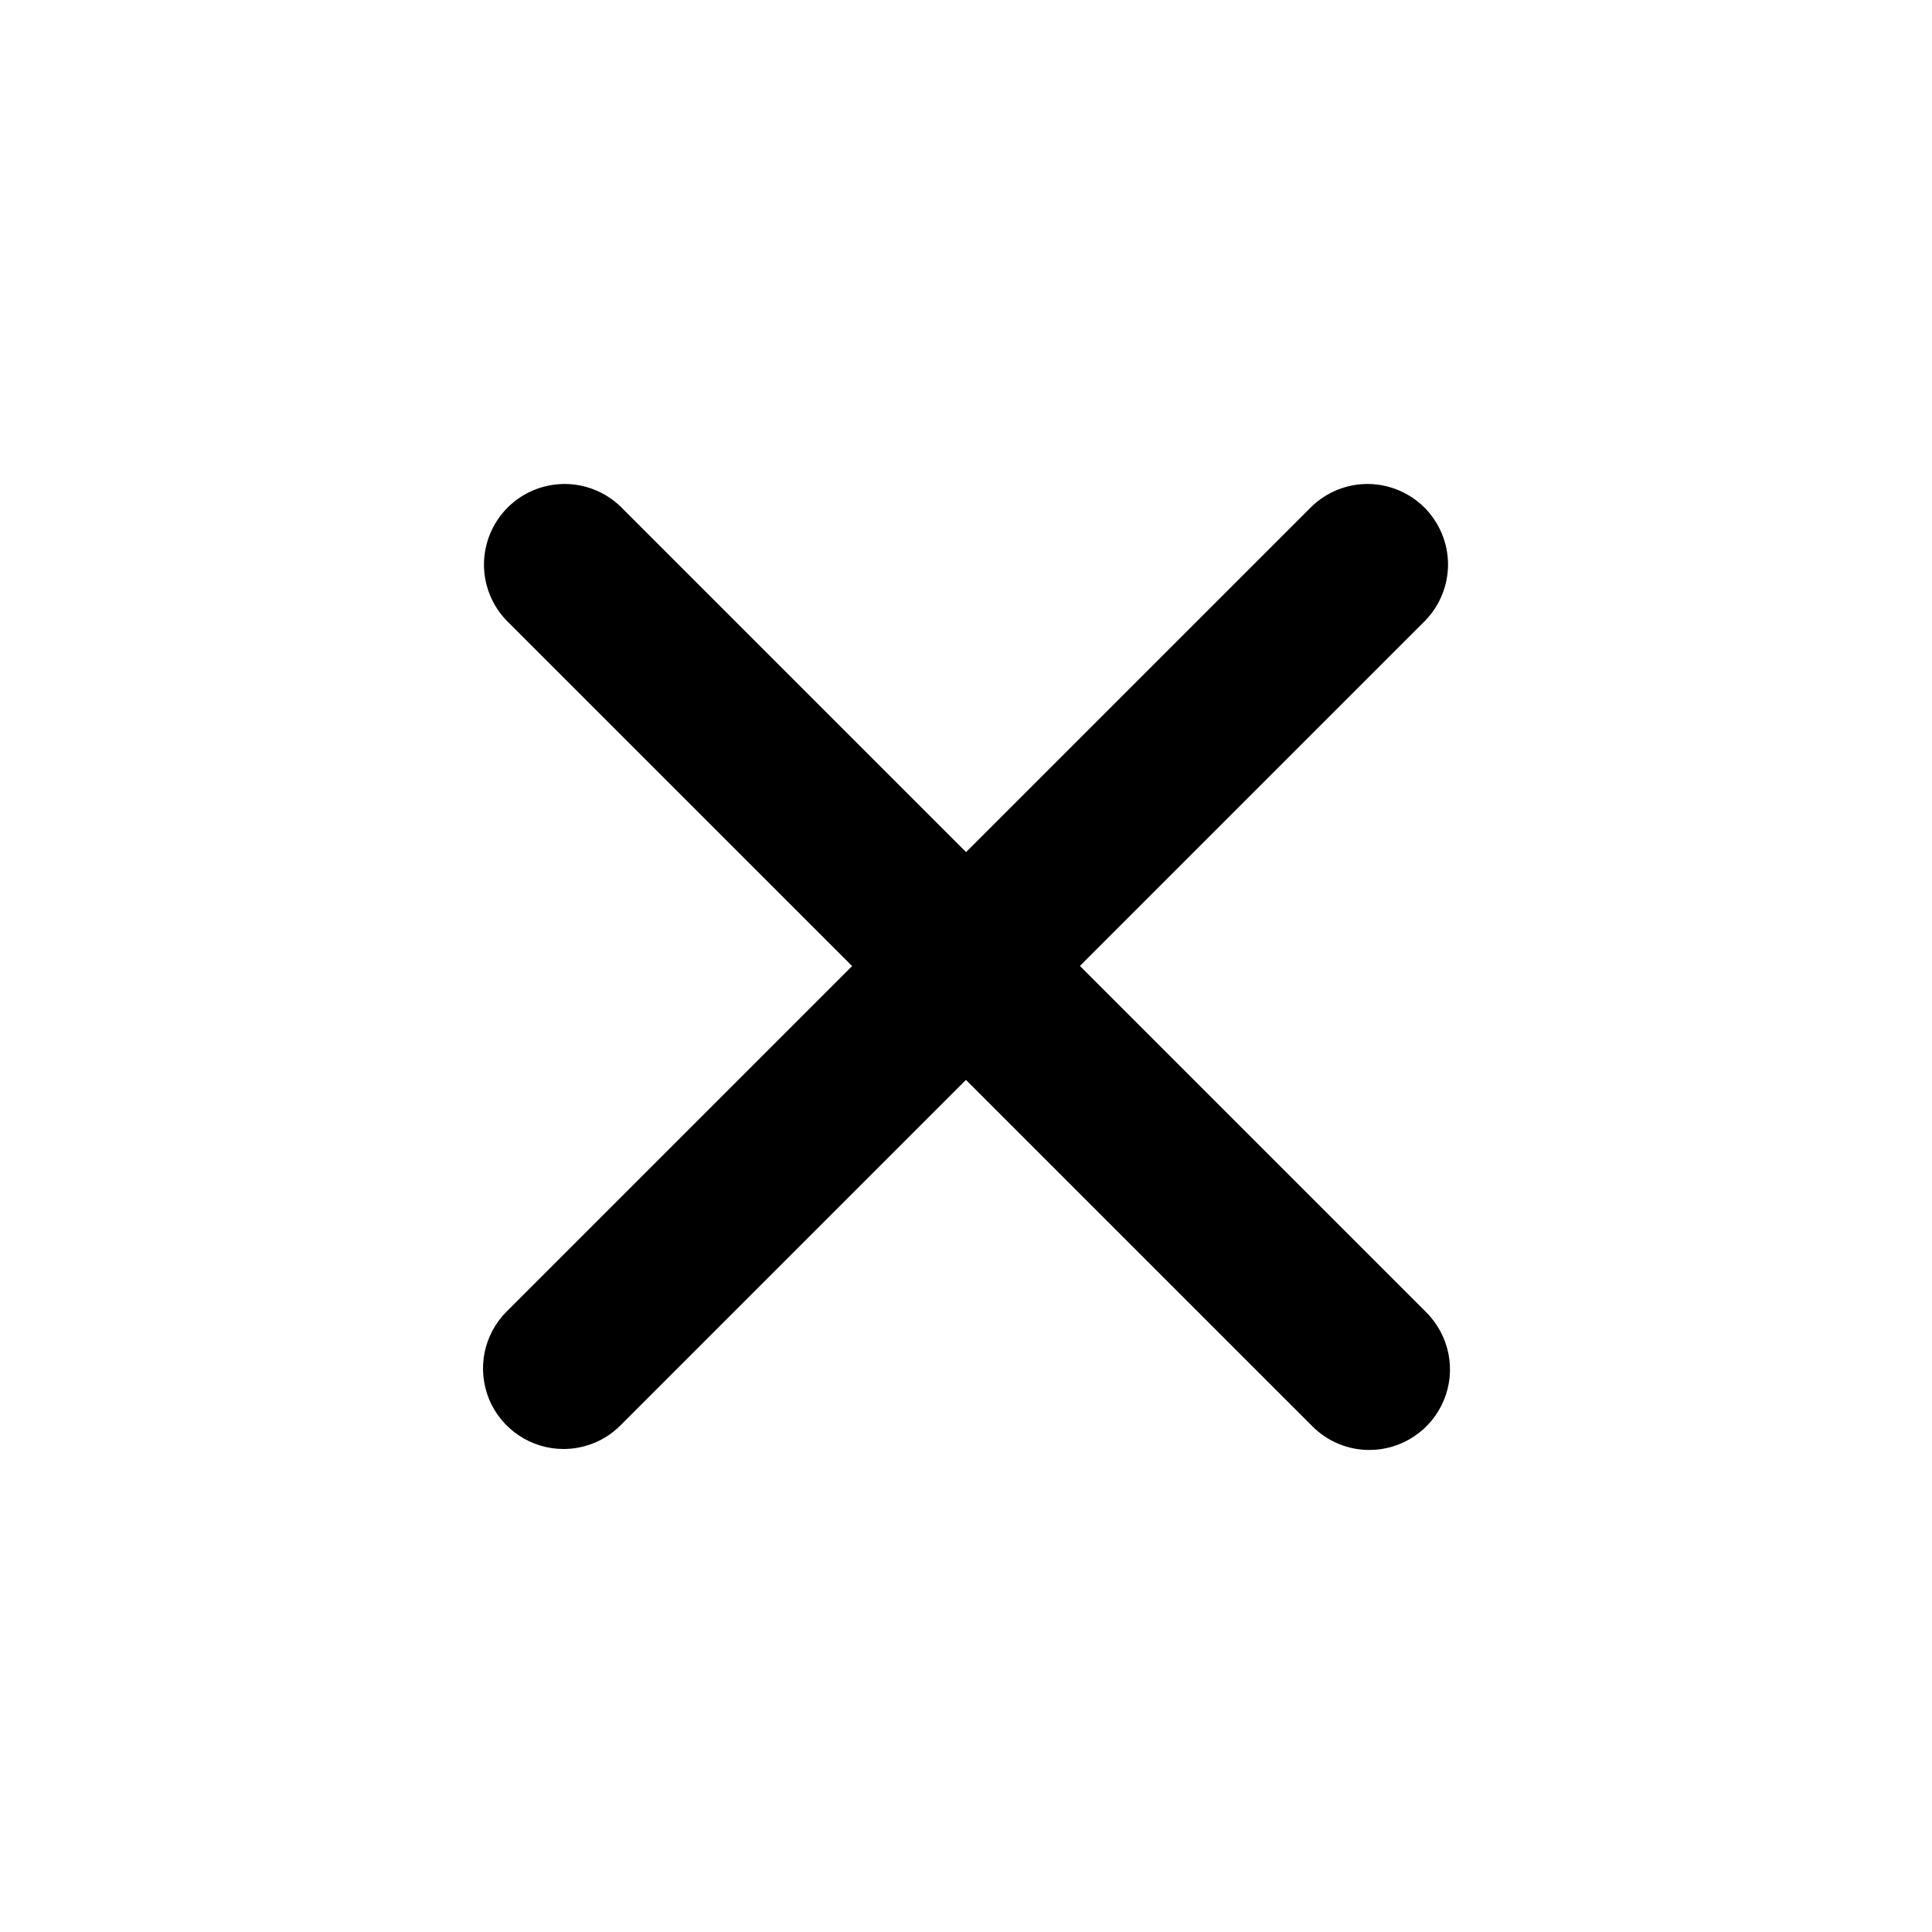 <svg width="24" height="24" viewBox="0 0 24 24" fill="none" xmlns="http://www.w3.org/2000/svg">
<path d="M7 18C6.802 18 6.609 17.941 6.445 17.831C6.28 17.721 6.152 17.565 6.076 17.383C6.001 17.2 5.981 16.999 6.019 16.805C6.058 16.611 6.153 16.433 6.293 16.293L16.293 6.293C16.482 6.111 16.734 6.01 16.996 6.012C17.259 6.015 17.509 6.12 17.695 6.305C17.88 6.491 17.985 6.741 17.988 7.004C17.99 7.266 17.889 7.518 17.707 7.707L7.707 17.707C7.614 17.8 7.504 17.874 7.383 17.924C7.261 17.974 7.131 18 7 18Z" fill="black"/>
<path d="M17.012 18.012C16.88 18.012 16.75 17.987 16.628 17.936C16.507 17.886 16.397 17.812 16.304 17.719L6.293 7.709C6.111 7.52 6.01 7.267 6.012 7.005C6.015 6.742 6.12 6.491 6.306 6.305C6.491 6.12 6.742 6.015 7.005 6.012C7.267 6.01 7.52 6.111 7.709 6.293L17.719 16.303C17.859 16.444 17.954 16.622 17.993 16.816C18.032 17.01 18.012 17.211 17.936 17.394C17.86 17.577 17.732 17.733 17.567 17.843C17.403 17.953 17.209 18.012 17.012 18.012Z" fill="black"/>
</svg>
